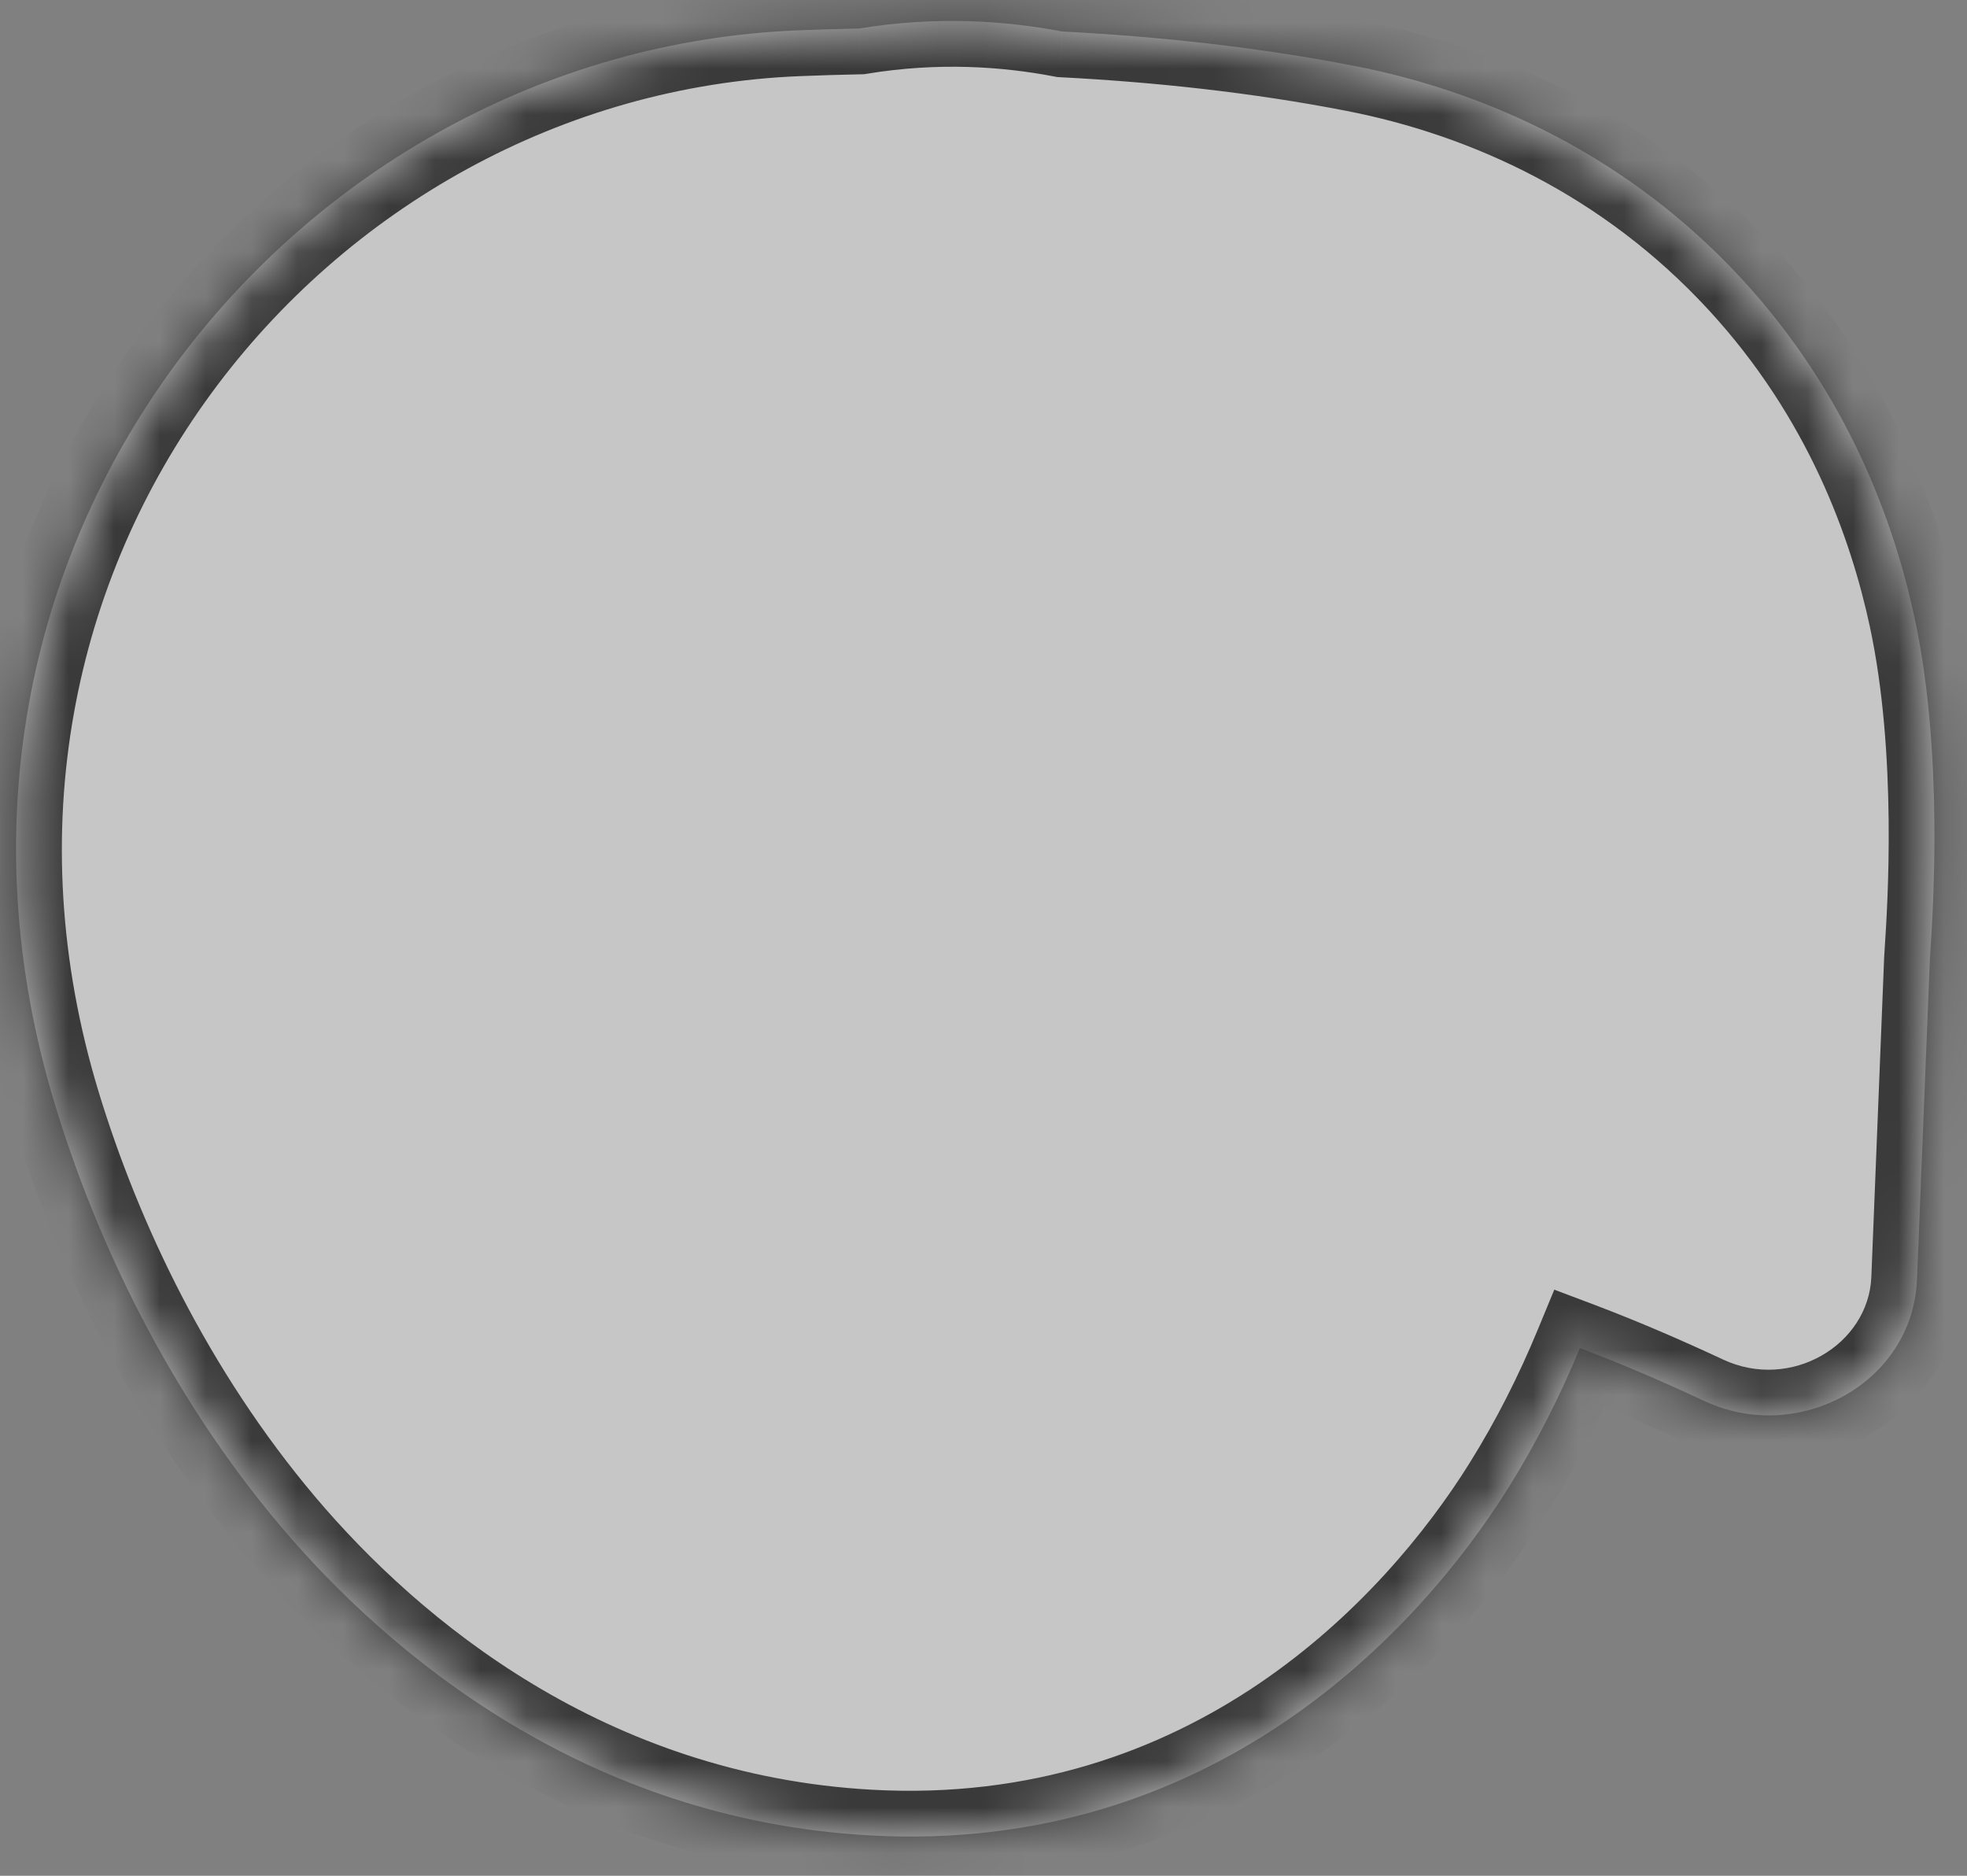 <svg width="43" height="41" viewBox="0 0 43 41" fill="none" xmlns="http://www.w3.org/2000/svg">
<rect x="0" y="0" width="43" height="41" fill="#808080" stroke="none"/>
<g opacity="0.55">
<mask id="path-1-inside-1_53740_84473" fill="white">
<path fill-rule="evenodd" clip-rule="evenodd" d="M42.2 20.792C42.193 20.883 42.189 20.947 42.188 20.981L41.907 27.966C41.816 30.231 39.317 31.587 37.254 30.621C36.395 30.219 35.472 29.818 34.538 29.465C34.108 30.505 33.591 31.535 32.971 32.525C31.032 35.629 26.509 40.535 19.016 40.118C12.828 39.773 8.53 36.193 6.137 33.362C3.687 30.465 2.105 27.111 1.204 24.152C-2.507 11.964 6.445 1.107 17.431 0.664C17.869 0.646 18.32 0.632 18.783 0.623C20.458 0.347 21.971 0.45 23.216 0.688C25.304 0.796 27.481 1.027 29.609 1.441C32.532 2.01 35.604 3.419 38.072 6.092C40.427 8.643 41.414 11.464 41.851 13.489C42.489 16.444 42.258 19.904 42.2 20.792Z"/>
</mask>
<path fill-rule="evenodd" clip-rule="evenodd" d="M42.2 20.792C42.193 20.883 42.189 20.947 42.188 20.981L41.907 27.966C41.816 30.231 39.317 31.587 37.254 30.621C36.395 30.219 35.472 29.818 34.538 29.465C34.108 30.505 33.591 31.535 32.971 32.525C31.032 35.629 26.509 40.535 19.016 40.118C12.828 39.773 8.53 36.193 6.137 33.362C3.687 30.465 2.105 27.111 1.204 24.152C-2.507 11.964 6.445 1.107 17.431 0.664C17.869 0.646 18.32 0.632 18.783 0.623C20.458 0.347 21.971 0.45 23.216 0.688C25.304 0.796 27.481 1.027 29.609 1.441C32.532 2.01 35.604 3.419 38.072 6.092C40.427 8.643 41.414 11.464 41.851 13.489C42.489 16.444 42.258 19.904 42.2 20.792Z" fill="white"/>
<path d="M42.2 20.792L43.197 20.874L43.197 20.874L42.2 20.792ZM37.254 30.621L37.665 29.715L37.665 29.715L37.254 30.621ZM34.538 29.465L34.879 28.529L33.978 28.189L33.614 29.07L34.538 29.465ZM32.971 32.525L32.122 31.985L32.122 31.985L32.971 32.525ZM6.137 33.362L5.379 34.002L5.379 34.002L6.137 33.362ZM1.204 24.152L2.159 23.874L2.159 23.874L1.204 24.152ZM17.431 0.664L17.376 -0.336L17.376 -0.336L17.431 0.664ZM18.783 0.623L18.818 1.624L18.889 1.622L18.959 1.611L18.783 0.623ZM23.216 0.688L23.043 1.671L23.111 1.684L23.18 1.688L23.216 0.688ZM29.609 1.441L29.433 2.423L29.433 2.423L29.609 1.441ZM38.072 6.092L38.8 5.418L38.072 6.092ZM41.851 13.489L40.874 13.686L40.874 13.686L41.851 13.489ZM43.186 21.036C43.187 21.019 43.19 20.974 43.197 20.874L41.202 20.71C41.197 20.792 41.191 20.874 41.189 20.925L43.186 21.036ZM42.906 28.022L43.186 21.036L41.189 20.925L40.909 27.91L42.906 28.022ZM36.842 31.526C39.484 32.763 42.783 31.068 42.906 28.022L40.909 27.91C40.849 29.394 39.151 30.411 37.665 29.715L36.842 31.526ZM34.198 30.4C35.102 30.742 36.001 31.133 36.842 31.526L37.665 29.715C36.789 29.306 35.842 28.894 34.879 28.529L34.198 30.4ZM33.821 33.066C34.472 32.024 35.013 30.945 35.462 29.86L33.614 29.07C33.203 30.064 32.71 31.045 32.122 31.985L33.821 33.066ZM18.976 41.117C26.99 41.564 31.796 36.306 33.821 33.066L32.122 31.985C30.268 34.952 26.027 39.507 19.056 39.119L18.976 41.117ZM5.379 34.002C7.871 36.95 12.407 40.751 18.976 41.117L19.056 39.119C13.25 38.795 9.189 35.435 6.895 32.723L5.379 34.002ZM0.249 24.431C1.181 27.493 2.821 30.977 5.379 34.002L6.895 32.723C4.553 29.951 3.029 26.729 2.159 23.874L0.249 24.431ZM17.376 -0.336C5.782 0.131 -3.664 11.579 0.249 24.431L2.159 23.874C-1.35 12.349 7.107 2.082 17.487 1.664L17.376 -0.336ZM18.747 -0.378C18.277 -0.368 17.82 -0.354 17.376 -0.336L17.487 1.664C17.918 1.647 18.363 1.633 18.818 1.624L18.747 -0.378ZM23.389 -0.295C22.049 -0.551 20.415 -0.662 18.606 -0.365L18.959 1.611C20.5 1.357 21.894 1.451 23.043 1.671L23.389 -0.295ZM29.785 0.459C27.601 0.033 25.376 -0.201 23.253 -0.311L23.18 1.688C25.232 1.794 27.361 2.02 29.433 2.423L29.785 0.459ZM38.8 5.418C36.161 2.56 32.882 1.062 29.785 0.459L29.433 2.423C32.182 2.959 35.047 4.278 37.343 6.765L38.8 5.418ZM42.828 13.292C42.366 11.154 41.318 8.145 38.8 5.418L37.343 6.765C39.537 9.141 40.462 11.775 40.874 13.686L42.828 13.292ZM43.197 20.874C43.255 19.995 43.499 16.403 42.828 13.292L40.874 13.686C41.478 16.485 41.262 19.812 41.202 20.71L43.197 20.874Z" fill="black" mask="url(#path-1-inside-1_53740_84473)"/>
</g>
</svg>
